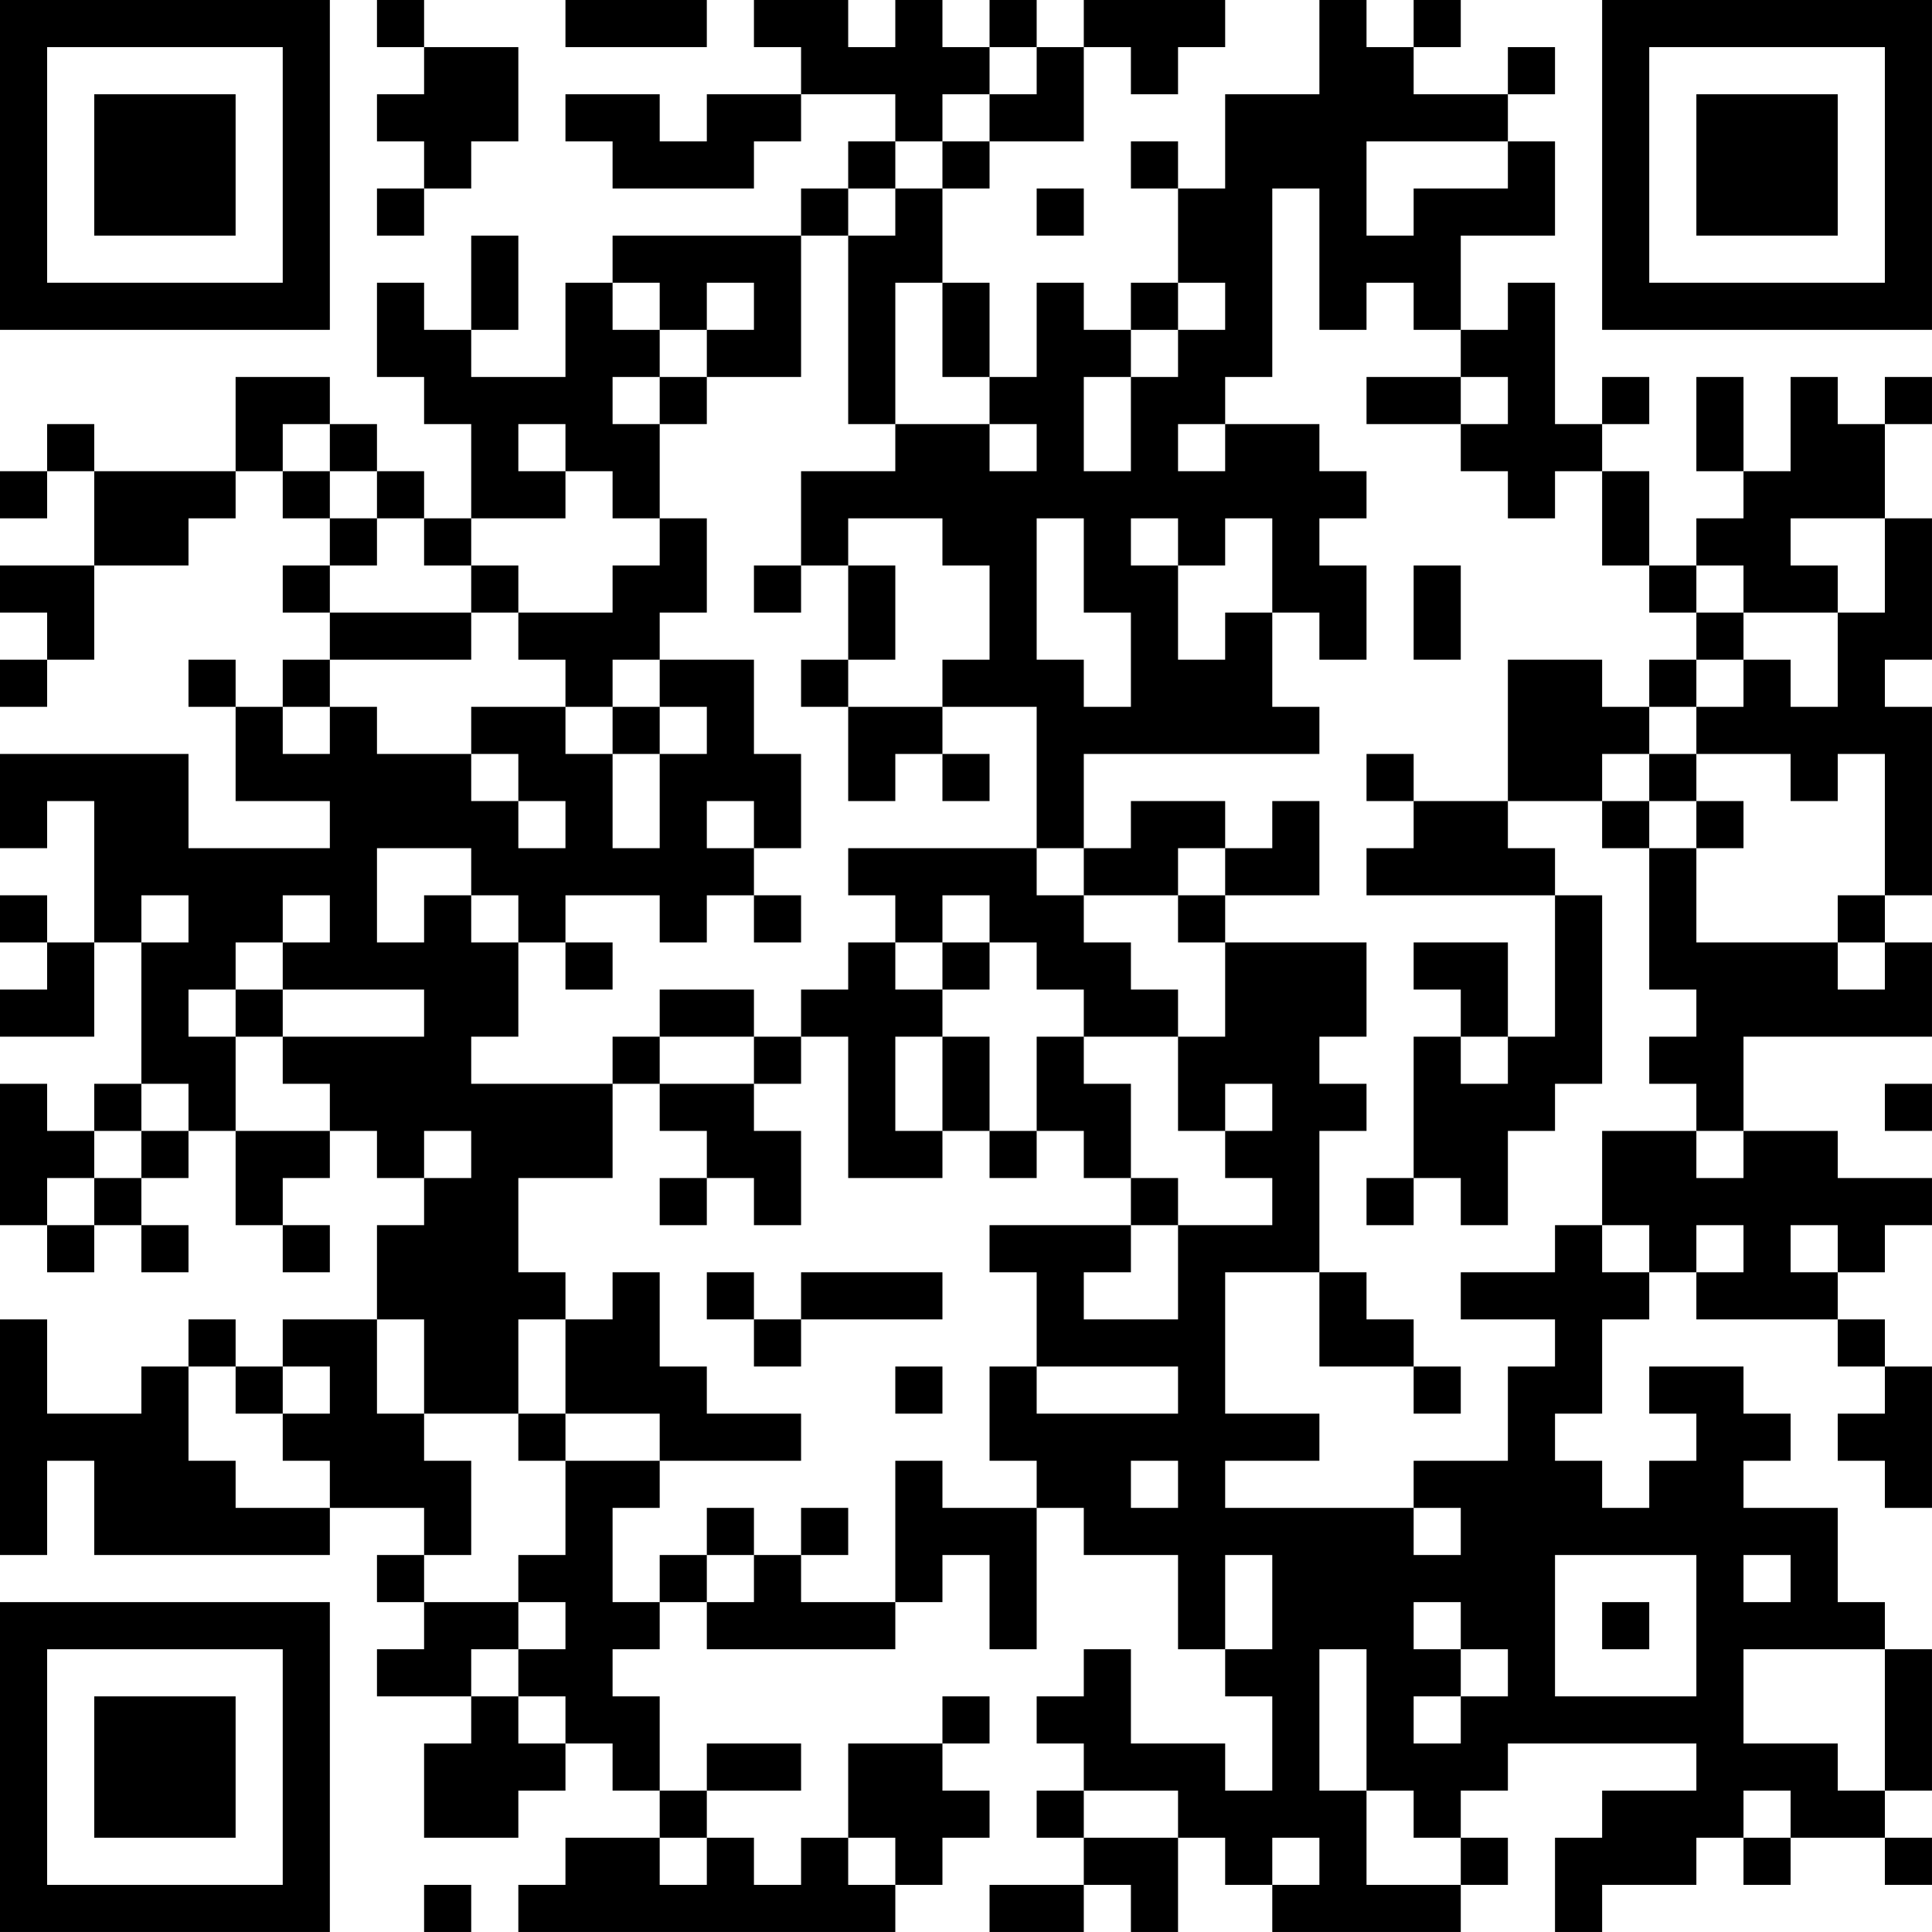 <?xml version="1.0" encoding="UTF-8"?>
<svg xmlns="http://www.w3.org/2000/svg" version="1.1" width="200" height="200" viewBox="0 0 200 200"><rect x="0" y="0" width="200" height="200" fill="#ffffff"/><g transform="scale(4.878)"><g transform="translate(0,0)"><path fill-rule="evenodd" d="M8 0L8 1L9 1L9 2L8 2L8 3L9 3L9 4L8 4L8 5L9 5L9 4L10 4L10 3L11 3L11 1L9 1L9 0ZM12 0L12 1L15 1L15 0ZM16 0L16 1L17 1L17 2L15 2L15 3L14 3L14 2L12 2L12 3L13 3L13 4L16 4L16 3L17 3L17 2L19 2L19 3L18 3L18 4L17 4L17 5L13 5L13 6L12 6L12 8L10 8L10 7L11 7L11 5L10 5L10 7L9 7L9 6L8 6L8 8L9 8L9 9L10 9L10 11L9 11L9 10L8 10L8 9L7 9L7 8L5 8L5 10L2 10L2 9L1 9L1 10L0 10L0 11L1 11L1 10L2 10L2 12L0 12L0 13L1 13L1 14L0 14L0 15L1 15L1 14L2 14L2 12L4 12L4 11L5 11L5 10L6 10L6 11L7 11L7 12L6 12L6 13L7 13L7 14L6 14L6 15L5 15L5 14L4 14L4 15L5 15L5 17L7 17L7 18L4 18L4 16L0 16L0 18L1 18L1 17L2 17L2 20L1 20L1 19L0 19L0 20L1 20L1 21L0 21L0 22L2 22L2 20L3 20L3 23L2 23L2 24L1 24L1 23L0 23L0 26L1 26L1 27L2 27L2 26L3 26L3 27L4 27L4 26L3 26L3 25L4 25L4 24L5 24L5 26L6 26L6 27L7 27L7 26L6 26L6 25L7 25L7 24L8 24L8 25L9 25L9 26L8 26L8 28L6 28L6 29L5 29L5 28L4 28L4 29L3 29L3 30L1 30L1 28L0 28L0 33L1 33L1 31L2 31L2 33L7 33L7 32L9 32L9 33L8 33L8 34L9 34L9 35L8 35L8 36L10 36L10 37L9 37L9 39L11 39L11 38L12 38L12 37L13 37L13 38L14 38L14 39L12 39L12 40L11 40L11 41L19 41L19 40L20 40L20 39L21 39L21 38L20 38L20 37L21 37L21 36L20 36L20 37L18 37L18 39L17 39L17 40L16 40L16 39L15 39L15 38L17 38L17 37L15 37L15 38L14 38L14 36L13 36L13 35L14 35L14 34L15 34L15 35L19 35L19 34L20 34L20 33L21 33L21 35L22 35L22 32L23 32L23 33L25 33L25 35L26 35L26 36L27 36L27 38L26 38L26 37L24 37L24 35L23 35L23 36L22 36L22 37L23 37L23 38L22 38L22 39L23 39L23 40L21 40L21 41L23 41L23 40L24 40L24 41L25 41L25 39L26 39L26 40L27 40L27 41L31 41L31 40L32 40L32 39L31 39L31 38L32 38L32 37L36 37L36 38L34 38L34 39L33 39L33 41L34 41L34 40L36 40L36 39L37 39L37 40L38 40L38 39L40 39L40 40L41 40L41 39L40 39L40 38L41 38L41 35L40 35L40 34L39 34L39 32L37 32L37 31L38 31L38 30L37 30L37 29L35 29L35 30L36 30L36 31L35 31L35 32L34 32L34 31L33 31L33 30L34 30L34 28L35 28L35 27L36 27L36 28L39 28L39 29L40 29L40 30L39 30L39 31L40 31L40 32L41 32L41 29L40 29L40 28L39 28L39 27L40 27L40 26L41 26L41 25L39 25L39 24L37 24L37 22L41 22L41 20L40 20L40 19L41 19L41 15L40 15L40 14L41 14L41 11L40 11L40 9L41 9L41 8L40 8L40 9L39 9L39 8L38 8L38 10L37 10L37 8L36 8L36 10L37 10L37 11L36 11L36 12L35 12L35 10L34 10L34 9L35 9L35 8L34 8L34 9L33 9L33 6L32 6L32 7L31 7L31 5L33 5L33 3L32 3L32 2L33 2L33 1L32 1L32 2L30 2L30 1L31 1L31 0L30 0L30 1L29 1L29 0L28 0L28 2L26 2L26 4L25 4L25 3L24 3L24 4L25 4L25 6L24 6L24 7L23 7L23 6L22 6L22 8L21 8L21 6L20 6L20 4L21 4L21 3L23 3L23 1L24 1L24 2L25 2L25 1L26 1L26 0L23 0L23 1L22 1L22 0L21 0L21 1L20 1L20 0L19 0L19 1L18 1L18 0ZM21 1L21 2L20 2L20 3L19 3L19 4L18 4L18 5L17 5L17 8L15 8L15 7L16 7L16 6L15 6L15 7L14 7L14 6L13 6L13 7L14 7L14 8L13 8L13 9L14 9L14 11L13 11L13 10L12 10L12 9L11 9L11 10L12 10L12 11L10 11L10 12L9 12L9 11L8 11L8 10L7 10L7 9L6 9L6 10L7 10L7 11L8 11L8 12L7 12L7 13L10 13L10 14L7 14L7 15L6 15L6 16L7 16L7 15L8 15L8 16L10 16L10 17L11 17L11 18L12 18L12 17L11 17L11 16L10 16L10 15L12 15L12 16L13 16L13 18L14 18L14 16L15 16L15 15L14 15L14 14L16 14L16 16L17 16L17 18L16 18L16 17L15 17L15 18L16 18L16 19L15 19L15 20L14 20L14 19L12 19L12 20L11 20L11 19L10 19L10 18L8 18L8 20L9 20L9 19L10 19L10 20L11 20L11 22L10 22L10 23L13 23L13 25L11 25L11 27L12 27L12 28L11 28L11 30L9 30L9 28L8 28L8 30L9 30L9 31L10 31L10 33L9 33L9 34L11 34L11 35L10 35L10 36L11 36L11 37L12 37L12 36L11 36L11 35L12 35L12 34L11 34L11 33L12 33L12 31L14 31L14 32L13 32L13 34L14 34L14 33L15 33L15 34L16 34L16 33L17 33L17 34L19 34L19 31L20 31L20 32L22 32L22 31L21 31L21 29L22 29L22 30L25 30L25 29L22 29L22 27L21 27L21 26L24 26L24 27L23 27L23 28L25 28L25 26L27 26L27 25L26 25L26 24L27 24L27 23L26 23L26 24L25 24L25 22L26 22L26 20L29 20L29 22L28 22L28 23L29 23L29 24L28 24L28 27L26 27L26 30L28 30L28 31L26 31L26 32L30 32L30 33L31 33L31 32L30 32L30 31L32 31L32 29L33 29L33 28L31 28L31 27L33 27L33 26L34 26L34 27L35 27L35 26L34 26L34 24L36 24L36 25L37 25L37 24L36 24L36 23L35 23L35 22L36 22L36 21L35 21L35 18L36 18L36 20L39 20L39 21L40 21L40 20L39 20L39 19L40 19L40 16L39 16L39 17L38 17L38 16L36 16L36 15L37 15L37 14L38 14L38 15L39 15L39 13L40 13L40 11L38 11L38 12L39 12L39 13L37 13L37 12L36 12L36 13L35 13L35 12L34 12L34 10L33 10L33 11L32 11L32 10L31 10L31 9L32 9L32 8L31 8L31 7L30 7L30 6L29 6L29 7L28 7L28 4L27 4L27 8L26 8L26 9L25 9L25 10L26 10L26 9L28 9L28 10L29 10L29 11L28 11L28 12L29 12L29 14L28 14L28 13L27 13L27 11L26 11L26 12L25 12L25 11L24 11L24 12L25 12L25 14L26 14L26 13L27 13L27 15L28 15L28 16L23 16L23 18L22 18L22 15L20 15L20 14L21 14L21 12L20 12L20 11L18 11L18 12L17 12L17 10L19 10L19 9L21 9L21 10L22 10L22 9L21 9L21 8L20 8L20 6L19 6L19 9L18 9L18 5L19 5L19 4L20 4L20 3L21 3L21 2L22 2L22 1ZM29 3L29 5L30 5L30 4L32 4L32 3ZM22 4L22 5L23 5L23 4ZM25 6L25 7L24 7L24 8L23 8L23 10L24 10L24 8L25 8L25 7L26 7L26 6ZM14 8L14 9L15 9L15 8ZM29 8L29 9L31 9L31 8ZM14 11L14 12L13 12L13 13L11 13L11 12L10 12L10 13L11 13L11 14L12 14L12 15L13 15L13 16L14 16L14 15L13 15L13 14L14 14L14 13L15 13L15 11ZM22 11L22 14L23 14L23 15L24 15L24 13L23 13L23 11ZM16 12L16 13L17 13L17 12ZM18 12L18 14L17 14L17 15L18 15L18 17L19 17L19 16L20 16L20 17L21 17L21 16L20 16L20 15L18 15L18 14L19 14L19 12ZM30 12L30 14L31 14L31 12ZM36 13L36 14L35 14L35 15L34 15L34 14L32 14L32 17L30 17L30 16L29 16L29 17L30 17L30 18L29 18L29 19L33 19L33 22L32 22L32 20L30 20L30 21L31 21L31 22L30 22L30 25L29 25L29 26L30 26L30 25L31 25L31 26L32 26L32 24L33 24L33 23L34 23L34 19L33 19L33 18L32 18L32 17L34 17L34 18L35 18L35 17L36 17L36 18L37 18L37 17L36 17L36 16L35 16L35 15L36 15L36 14L37 14L37 13ZM34 16L34 17L35 17L35 16ZM24 17L24 18L23 18L23 19L22 19L22 18L18 18L18 19L19 19L19 20L18 20L18 21L17 21L17 22L16 22L16 21L14 21L14 22L13 22L13 23L14 23L14 24L15 24L15 25L14 25L14 26L15 26L15 25L16 25L16 26L17 26L17 24L16 24L16 23L17 23L17 22L18 22L18 25L20 25L20 24L21 24L21 25L22 25L22 24L23 24L23 25L24 25L24 26L25 26L25 25L24 25L24 23L23 23L23 22L25 22L25 21L24 21L24 20L23 20L23 19L25 19L25 20L26 20L26 19L28 19L28 17L27 17L27 18L26 18L26 17ZM25 18L25 19L26 19L26 18ZM3 19L3 20L4 20L4 19ZM6 19L6 20L5 20L5 21L4 21L4 22L5 22L5 24L7 24L7 23L6 23L6 22L9 22L9 21L6 21L6 20L7 20L7 19ZM16 19L16 20L17 20L17 19ZM20 19L20 20L19 20L19 21L20 21L20 22L19 22L19 24L20 24L20 22L21 22L21 24L22 24L22 22L23 22L23 21L22 21L22 20L21 20L21 19ZM12 20L12 21L13 21L13 20ZM20 20L20 21L21 21L21 20ZM5 21L5 22L6 22L6 21ZM14 22L14 23L16 23L16 22ZM31 22L31 23L32 23L32 22ZM3 23L3 24L2 24L2 25L1 25L1 26L2 26L2 25L3 25L3 24L4 24L4 23ZM40 23L40 24L41 24L41 23ZM9 24L9 25L10 25L10 24ZM36 26L36 27L37 27L37 26ZM38 26L38 27L39 27L39 26ZM13 27L13 28L12 28L12 30L11 30L11 31L12 31L12 30L14 30L14 31L17 31L17 30L15 30L15 29L14 29L14 27ZM15 27L15 28L16 28L16 29L17 29L17 28L20 28L20 27L17 27L17 28L16 28L16 27ZM28 27L28 29L30 29L30 30L31 30L31 29L30 29L30 28L29 28L29 27ZM4 29L4 31L5 31L5 32L7 32L7 31L6 31L6 30L7 30L7 29L6 29L6 30L5 30L5 29ZM19 29L19 30L20 30L20 29ZM24 31L24 32L25 32L25 31ZM15 32L15 33L16 33L16 32ZM17 32L17 33L18 33L18 32ZM26 33L26 35L27 35L27 33ZM33 33L33 36L36 36L36 33ZM37 33L37 34L38 34L38 33ZM30 34L30 35L31 35L31 36L30 36L30 37L31 37L31 36L32 36L32 35L31 35L31 34ZM34 34L34 35L35 35L35 34ZM28 35L28 38L29 38L29 40L31 40L31 39L30 39L30 38L29 38L29 35ZM37 35L37 37L39 37L39 38L40 38L40 35ZM23 38L23 39L25 39L25 38ZM37 38L37 39L38 39L38 38ZM14 39L14 40L15 40L15 39ZM18 39L18 40L19 40L19 39ZM27 39L27 40L28 40L28 39ZM9 40L9 41L10 41L10 40ZM0 0L0 7L7 7L7 0ZM1 1L1 6L6 6L6 1ZM2 2L2 5L5 5L5 2ZM34 0L34 7L41 7L41 0ZM35 1L35 6L40 6L40 1ZM36 2L36 5L39 5L39 2ZM0 34L0 41L7 41L7 34ZM1 35L1 40L6 40L6 35ZM2 36L2 39L5 39L5 36Z" fill="#000000"/></g></g></svg>
